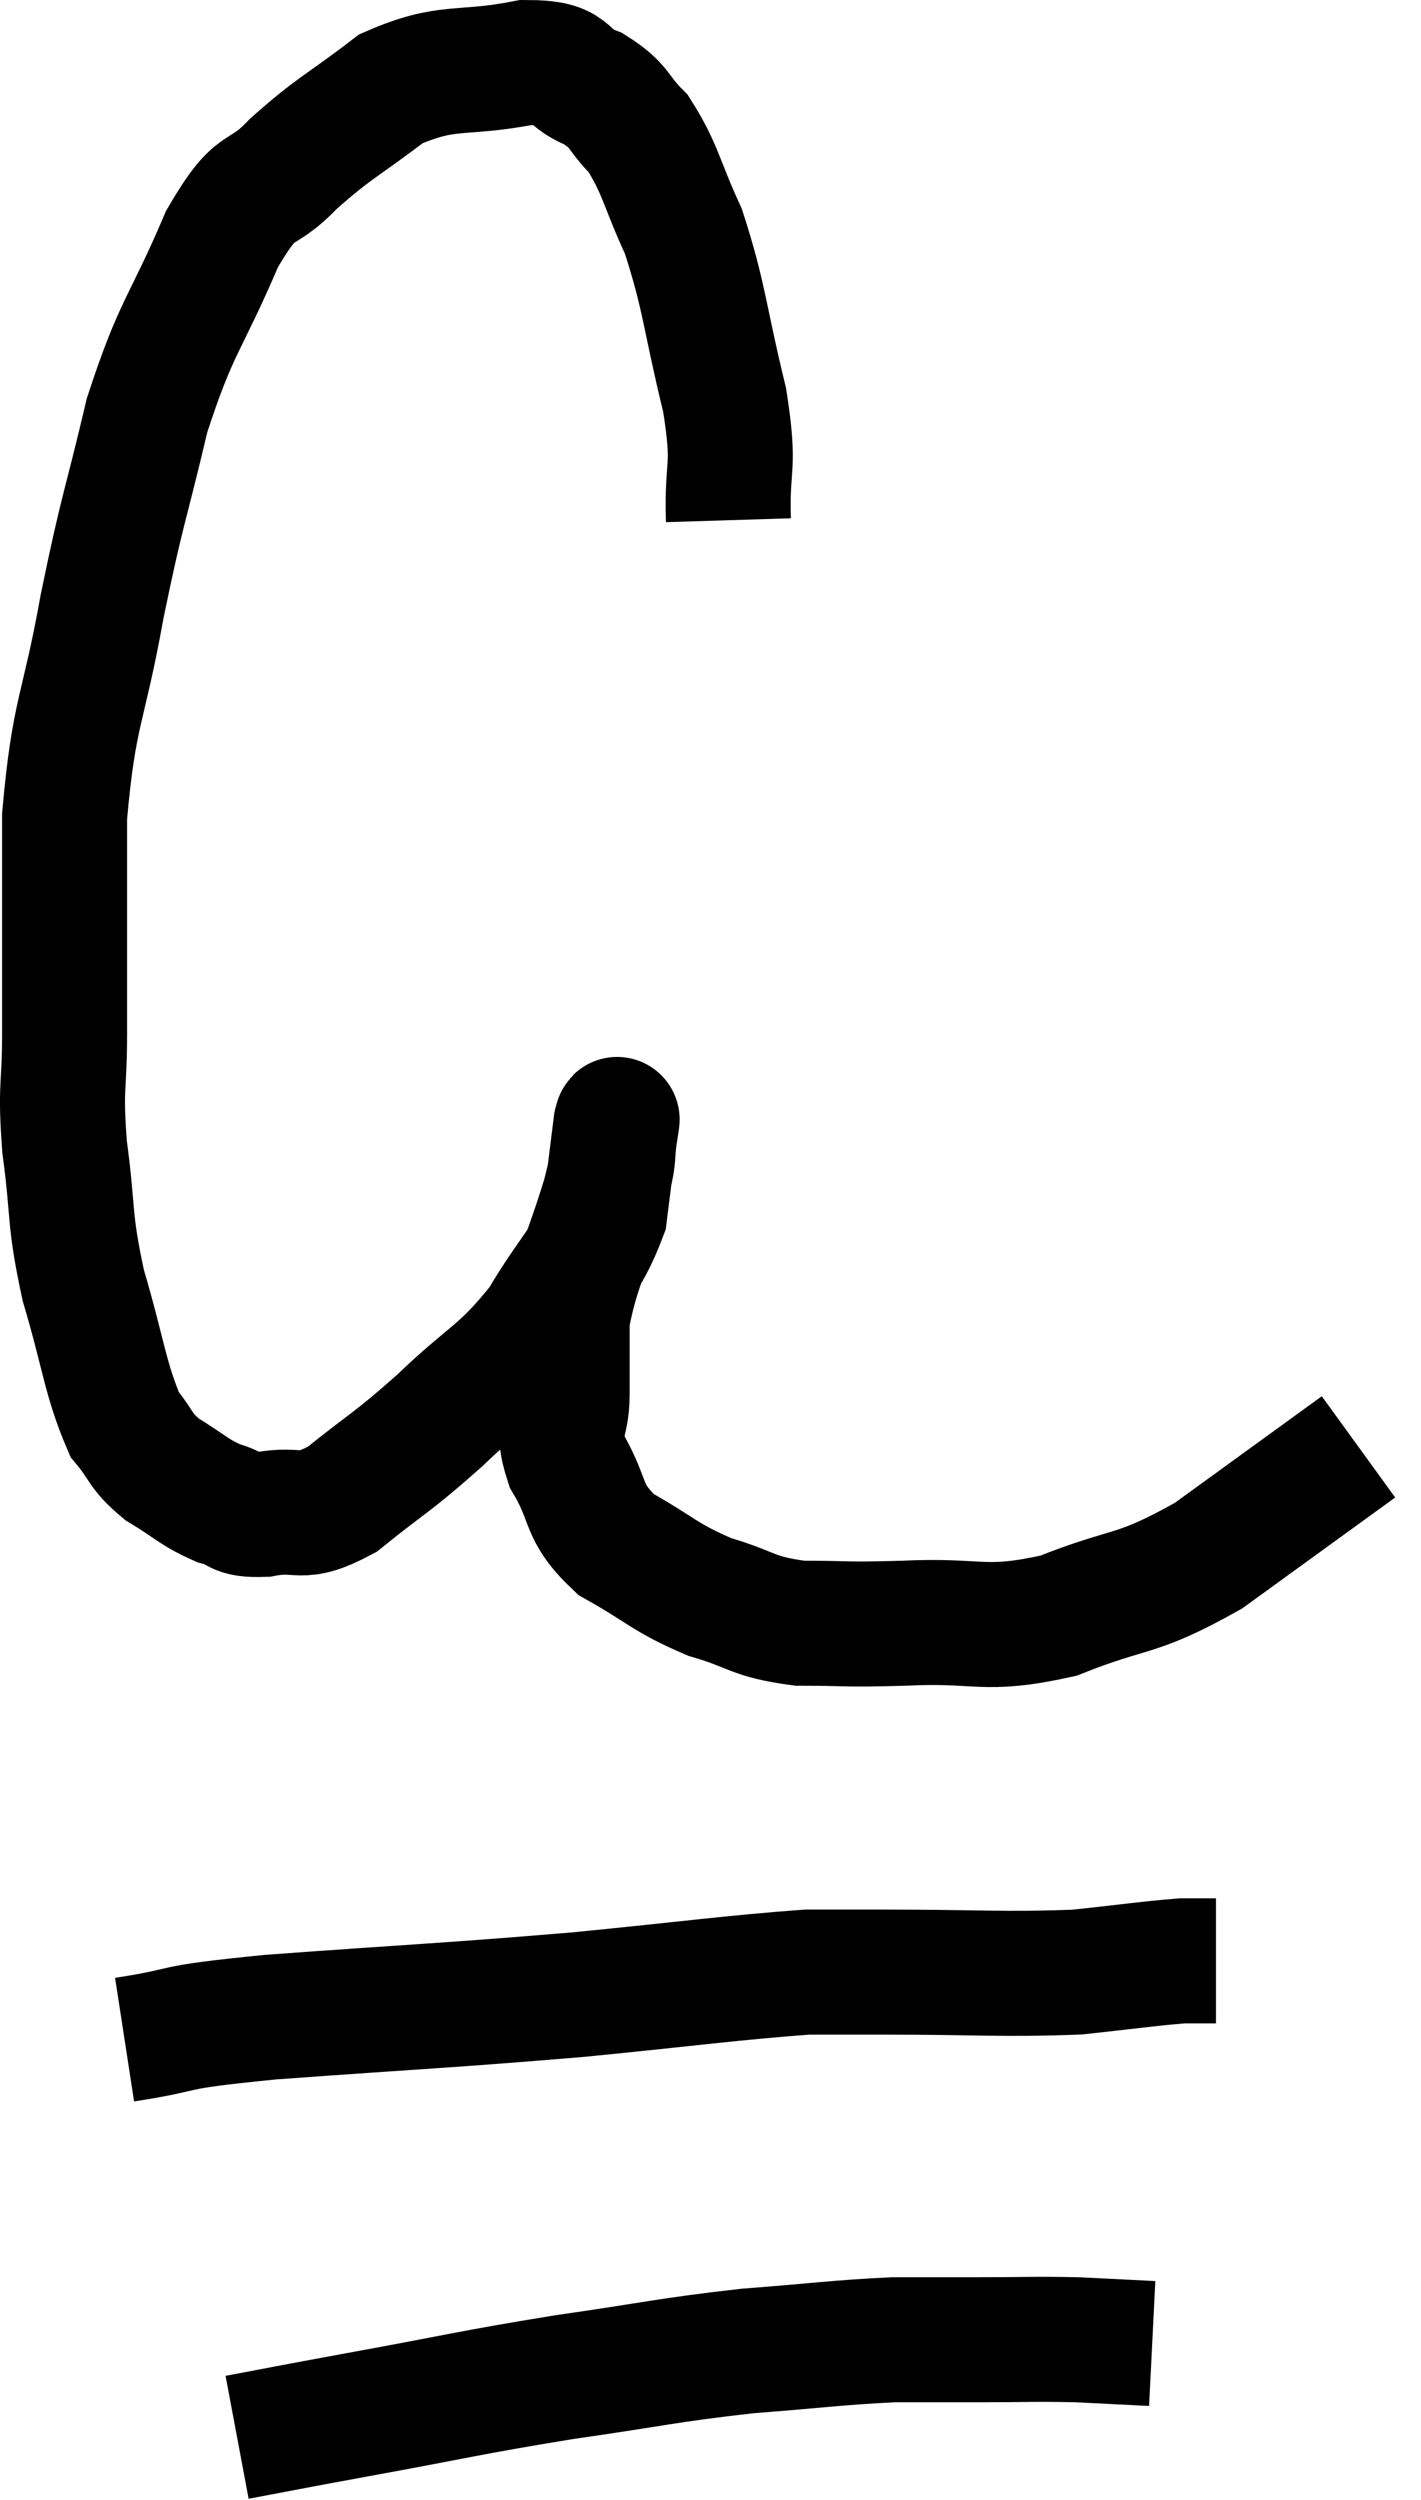<svg xmlns="http://www.w3.org/2000/svg" viewBox="6.467 5.54 22.733 39.98" width="22.733" height="39.98"><path d="M 18.12 13.86 C 18.09 12.9, 18.24 13.095, 18.06 11.94 C 17.73 10.59, 17.745 10.305, 17.4 9.24 C 17.04 8.46, 17.04 8.25, 16.68 7.68 C 16.32 7.32, 16.41 7.245, 15.96 6.96 C 15.42 6.75, 15.69 6.54, 14.88 6.54 C 13.8 6.75, 13.65 6.555, 12.72 6.96 C 11.94 7.56, 11.835 7.56, 11.16 8.16 C 10.59 8.76, 10.605 8.355, 10.02 9.36 C 9.42 10.77, 9.3 10.71, 8.82 12.18 C 8.46 13.71, 8.43 13.635, 8.1 15.24 C 7.8 16.92, 7.65 16.89, 7.5 18.6 C 7.5 20.34, 7.5 20.76, 7.5 22.08 C 7.5 22.98, 7.425 22.875, 7.5 23.88 C 7.65 24.99, 7.56 24.99, 7.8 26.1 C 8.13 27.21, 8.145 27.585, 8.46 28.32 C 8.76 28.68, 8.685 28.725, 9.06 29.04 C 9.51 29.31, 9.555 29.4, 9.96 29.58 C 10.32 29.67, 10.185 29.775, 10.68 29.76 C 11.31 29.64, 11.235 29.895, 11.94 29.52 C 12.72 28.89, 12.705 28.965, 13.5 28.26 C 14.31 27.48, 14.46 27.525, 15.12 26.7 C 15.63 25.83, 15.84 25.755, 16.14 24.96 C 16.23 24.24, 16.275 23.88, 16.32 23.52 C 16.32 23.52, 16.32 23.52, 16.32 23.52 C 16.32 23.52, 16.32 23.505, 16.32 23.52 C 16.32 23.55, 16.365 23.295, 16.32 23.58 C 16.23 24.12, 16.335 23.895, 16.14 24.66 C 15.84 25.65, 15.69 25.845, 15.54 26.64 C 15.54 27.24, 15.54 27.27, 15.54 27.84 C 15.54 28.38, 15.345 28.32, 15.54 28.92 C 15.93 29.58, 15.75 29.7, 16.32 30.24 C 17.07 30.66, 17.085 30.765, 17.82 31.08 C 18.54 31.29, 18.48 31.395, 19.26 31.5 C 20.1 31.5, 19.905 31.53, 20.94 31.5 C 22.17 31.44, 22.185 31.65, 23.4 31.38 C 24.6 30.9, 24.6 31.095, 25.8 30.42 C 27 29.55, 27.6 29.115, 28.2 28.68 C 28.2 28.68, 28.2 28.68, 28.2 28.68 L 28.2 28.68" fill="none" stroke="black" stroke-width="2"></path><path d="M 8.46 38.16 C 9.63 37.98, 8.985 37.98, 10.8 37.8 C 13.26 37.62, 13.575 37.62, 15.72 37.44 C 17.55 37.26, 18.165 37.17, 19.38 37.08 C 19.98 37.08, 19.5 37.08, 20.58 37.08 C 22.14 37.08, 22.5 37.125, 23.7 37.08 C 24.54 36.99, 24.825 36.945, 25.38 36.9 L 25.92 36.9" fill="none" stroke="black" stroke-width="2"></path><path d="M 10.26 44.52 C 11.22 44.34, 10.875 44.4, 12.18 44.16 C 13.83 43.86, 13.92 43.815, 15.48 43.56 C 16.95 43.35, 17.1 43.29, 18.42 43.14 C 19.59 43.05, 19.845 43.005, 20.76 42.96 C 21.42 42.96, 21.345 42.96, 22.08 42.96 C 22.89 42.96, 22.995 42.945, 23.7 42.96 C 24.3 42.99, 24.6 43.005, 24.9 43.02 C 24.9 43.02, 24.9 43.02, 24.9 43.02 L 24.9 43.02" fill="none" stroke="black" stroke-width="2"></path></svg>